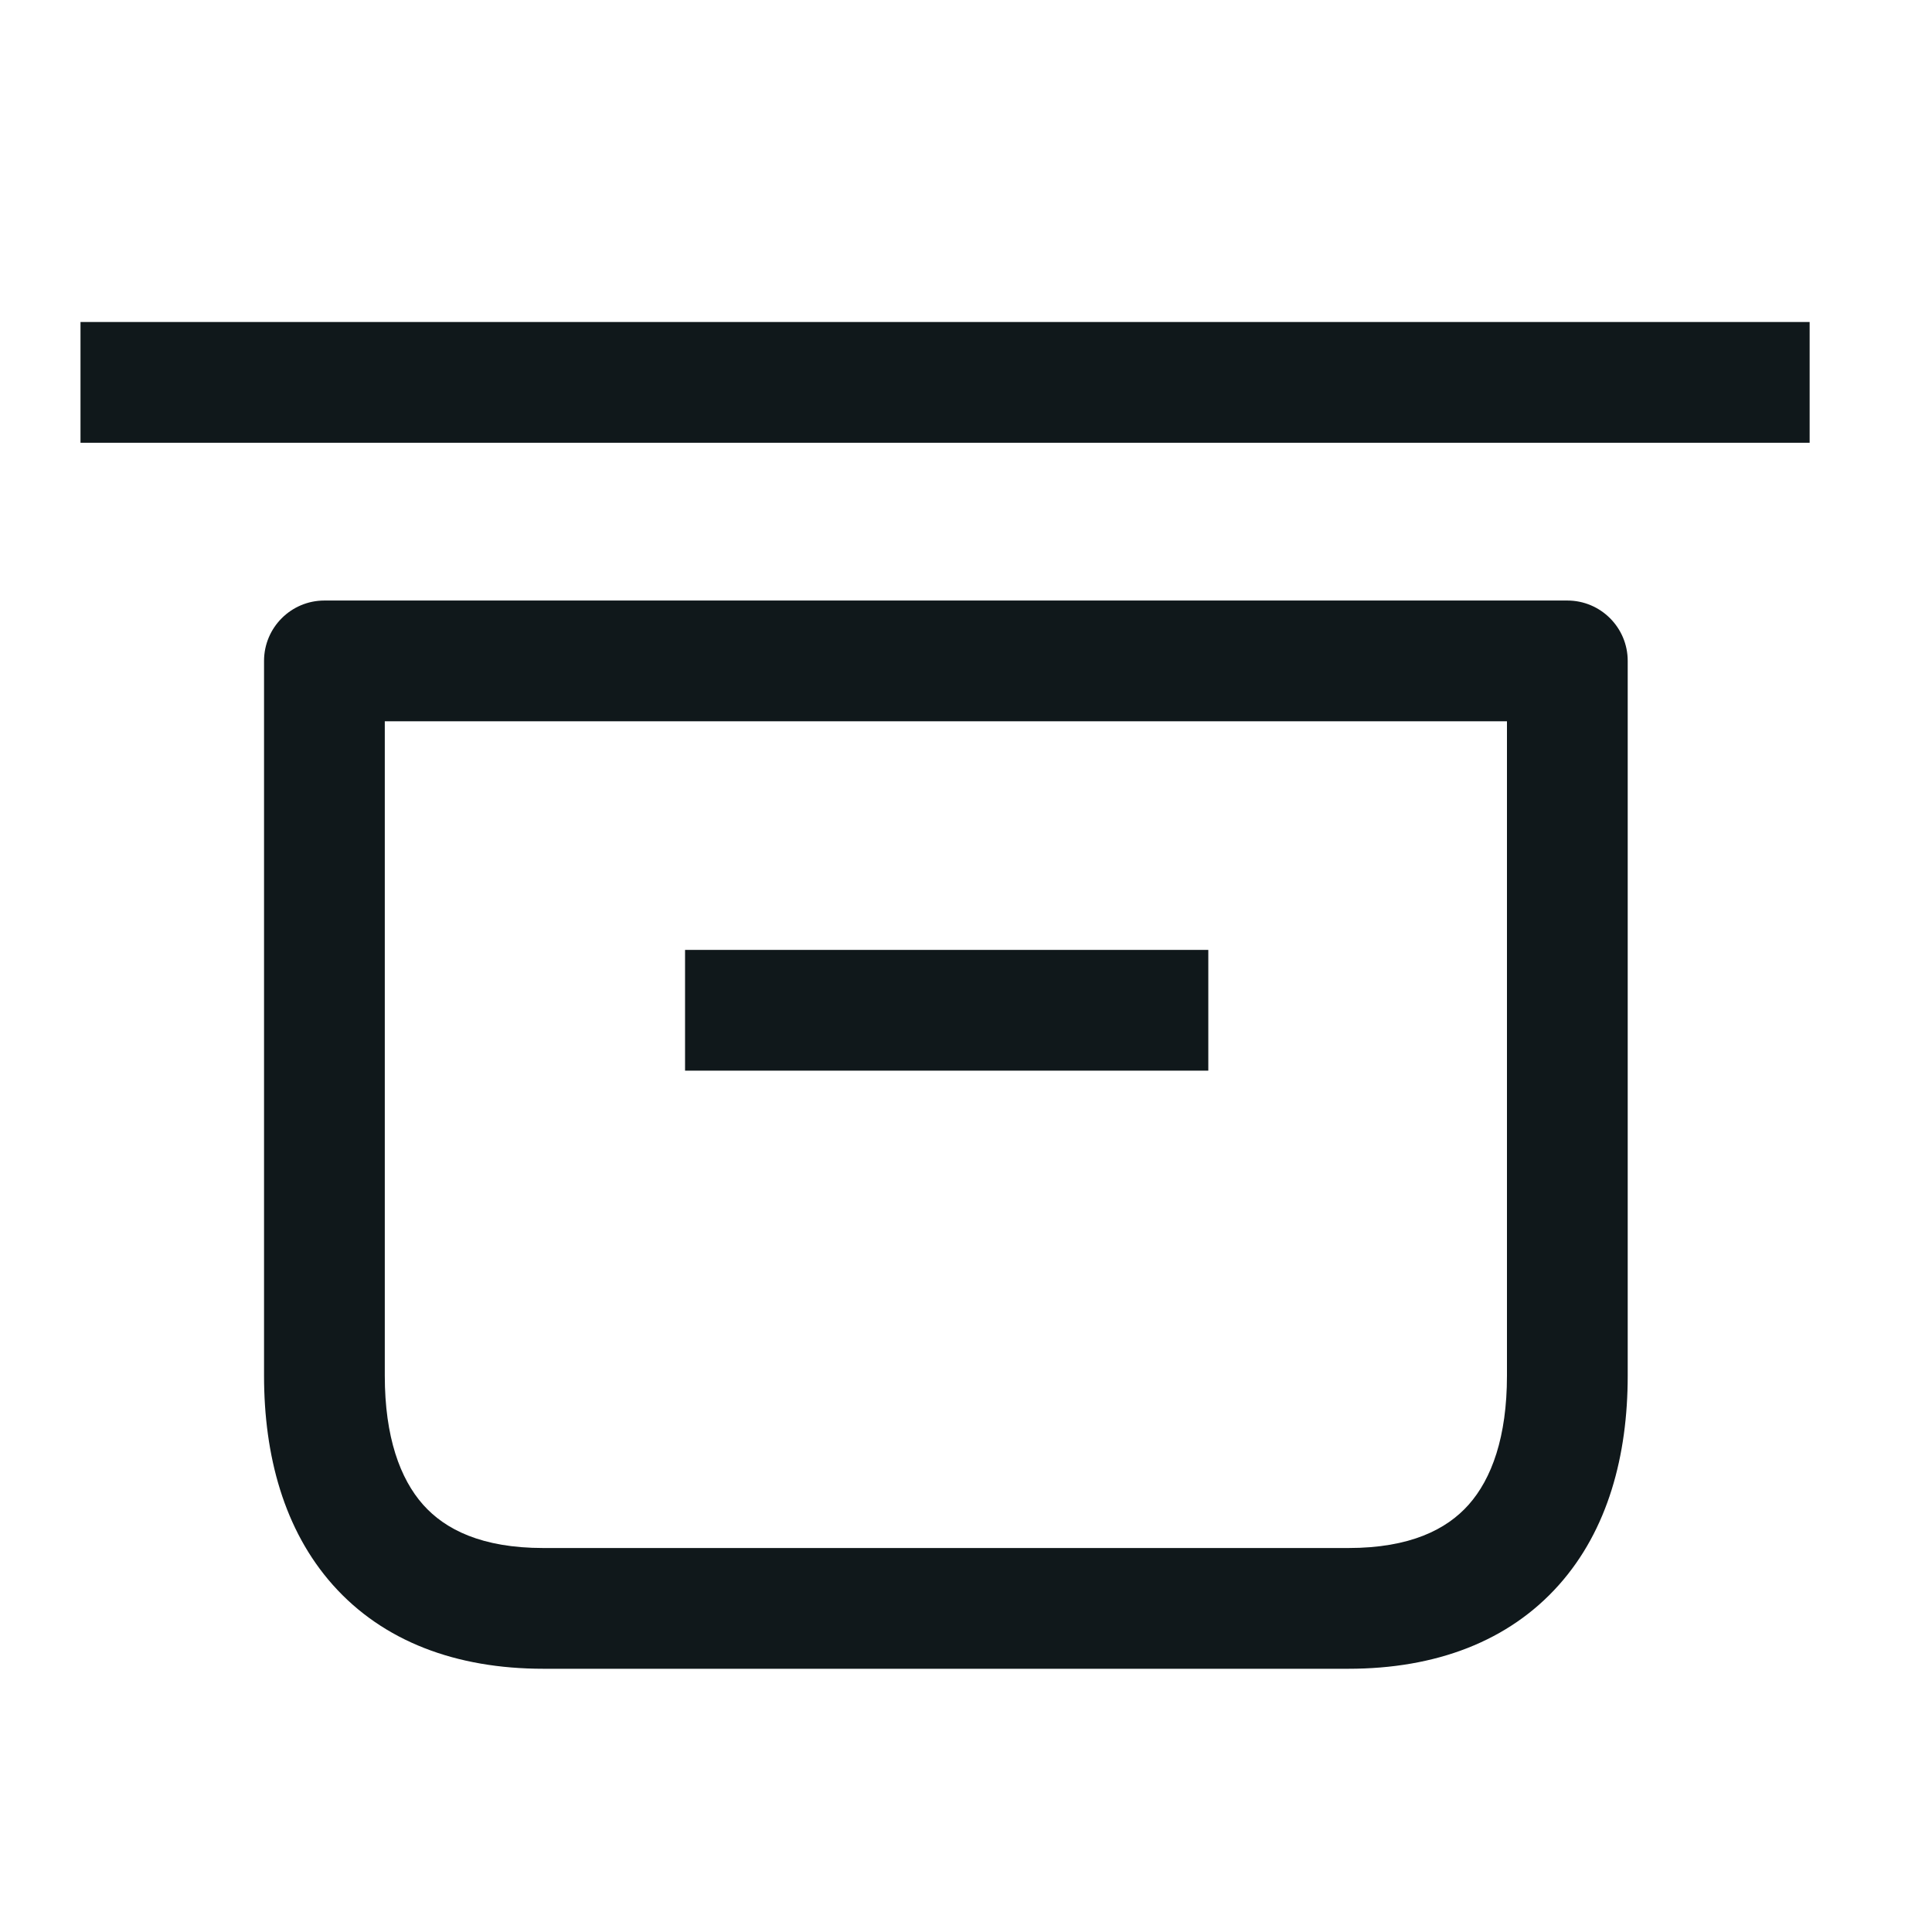 <svg width="24" height="24" viewBox="0 0 24 24" fill="none" xmlns="http://www.w3.org/2000/svg">
<g clip-path="url(#clip0_44_48068)">
<path d="M1 4H22.48V5.5H1V4Z" fill="#10181B"/>
<path d="M15.01 11.8H8.51V13.3H15.01V11.8Z" fill="#10181B"/>
<path fill-rule="evenodd" clip-rule="evenodd" d="M3.28 8.21C3.28 7.796 3.616 7.46 4.03 7.46H19.47C19.884 7.46 20.22 7.796 20.22 8.21V17.09C20.22 18.079 19.975 19.005 19.364 19.69C18.74 20.39 17.834 20.73 16.75 20.73H6.75C5.666 20.73 4.76 20.39 4.136 19.69C3.526 19.005 3.28 18.079 3.28 17.09V8.21ZM16.75 19.23C17.516 19.23 17.97 19 18.244 18.692C18.53 18.37 18.72 17.851 18.72 17.09V8.96H4.78V17.09C4.78 17.851 4.97 18.37 5.256 18.692C5.53 19 5.984 19.23 6.75 19.23H16.75Z" fill="#10181B"/>
</g>
<defs>
<clipPath id="clip0_44_48068">
<rect width="21.48" height="16.73" fill="white" transform="translate(1 4)"/>
</clipPath>
</defs>
</svg>
